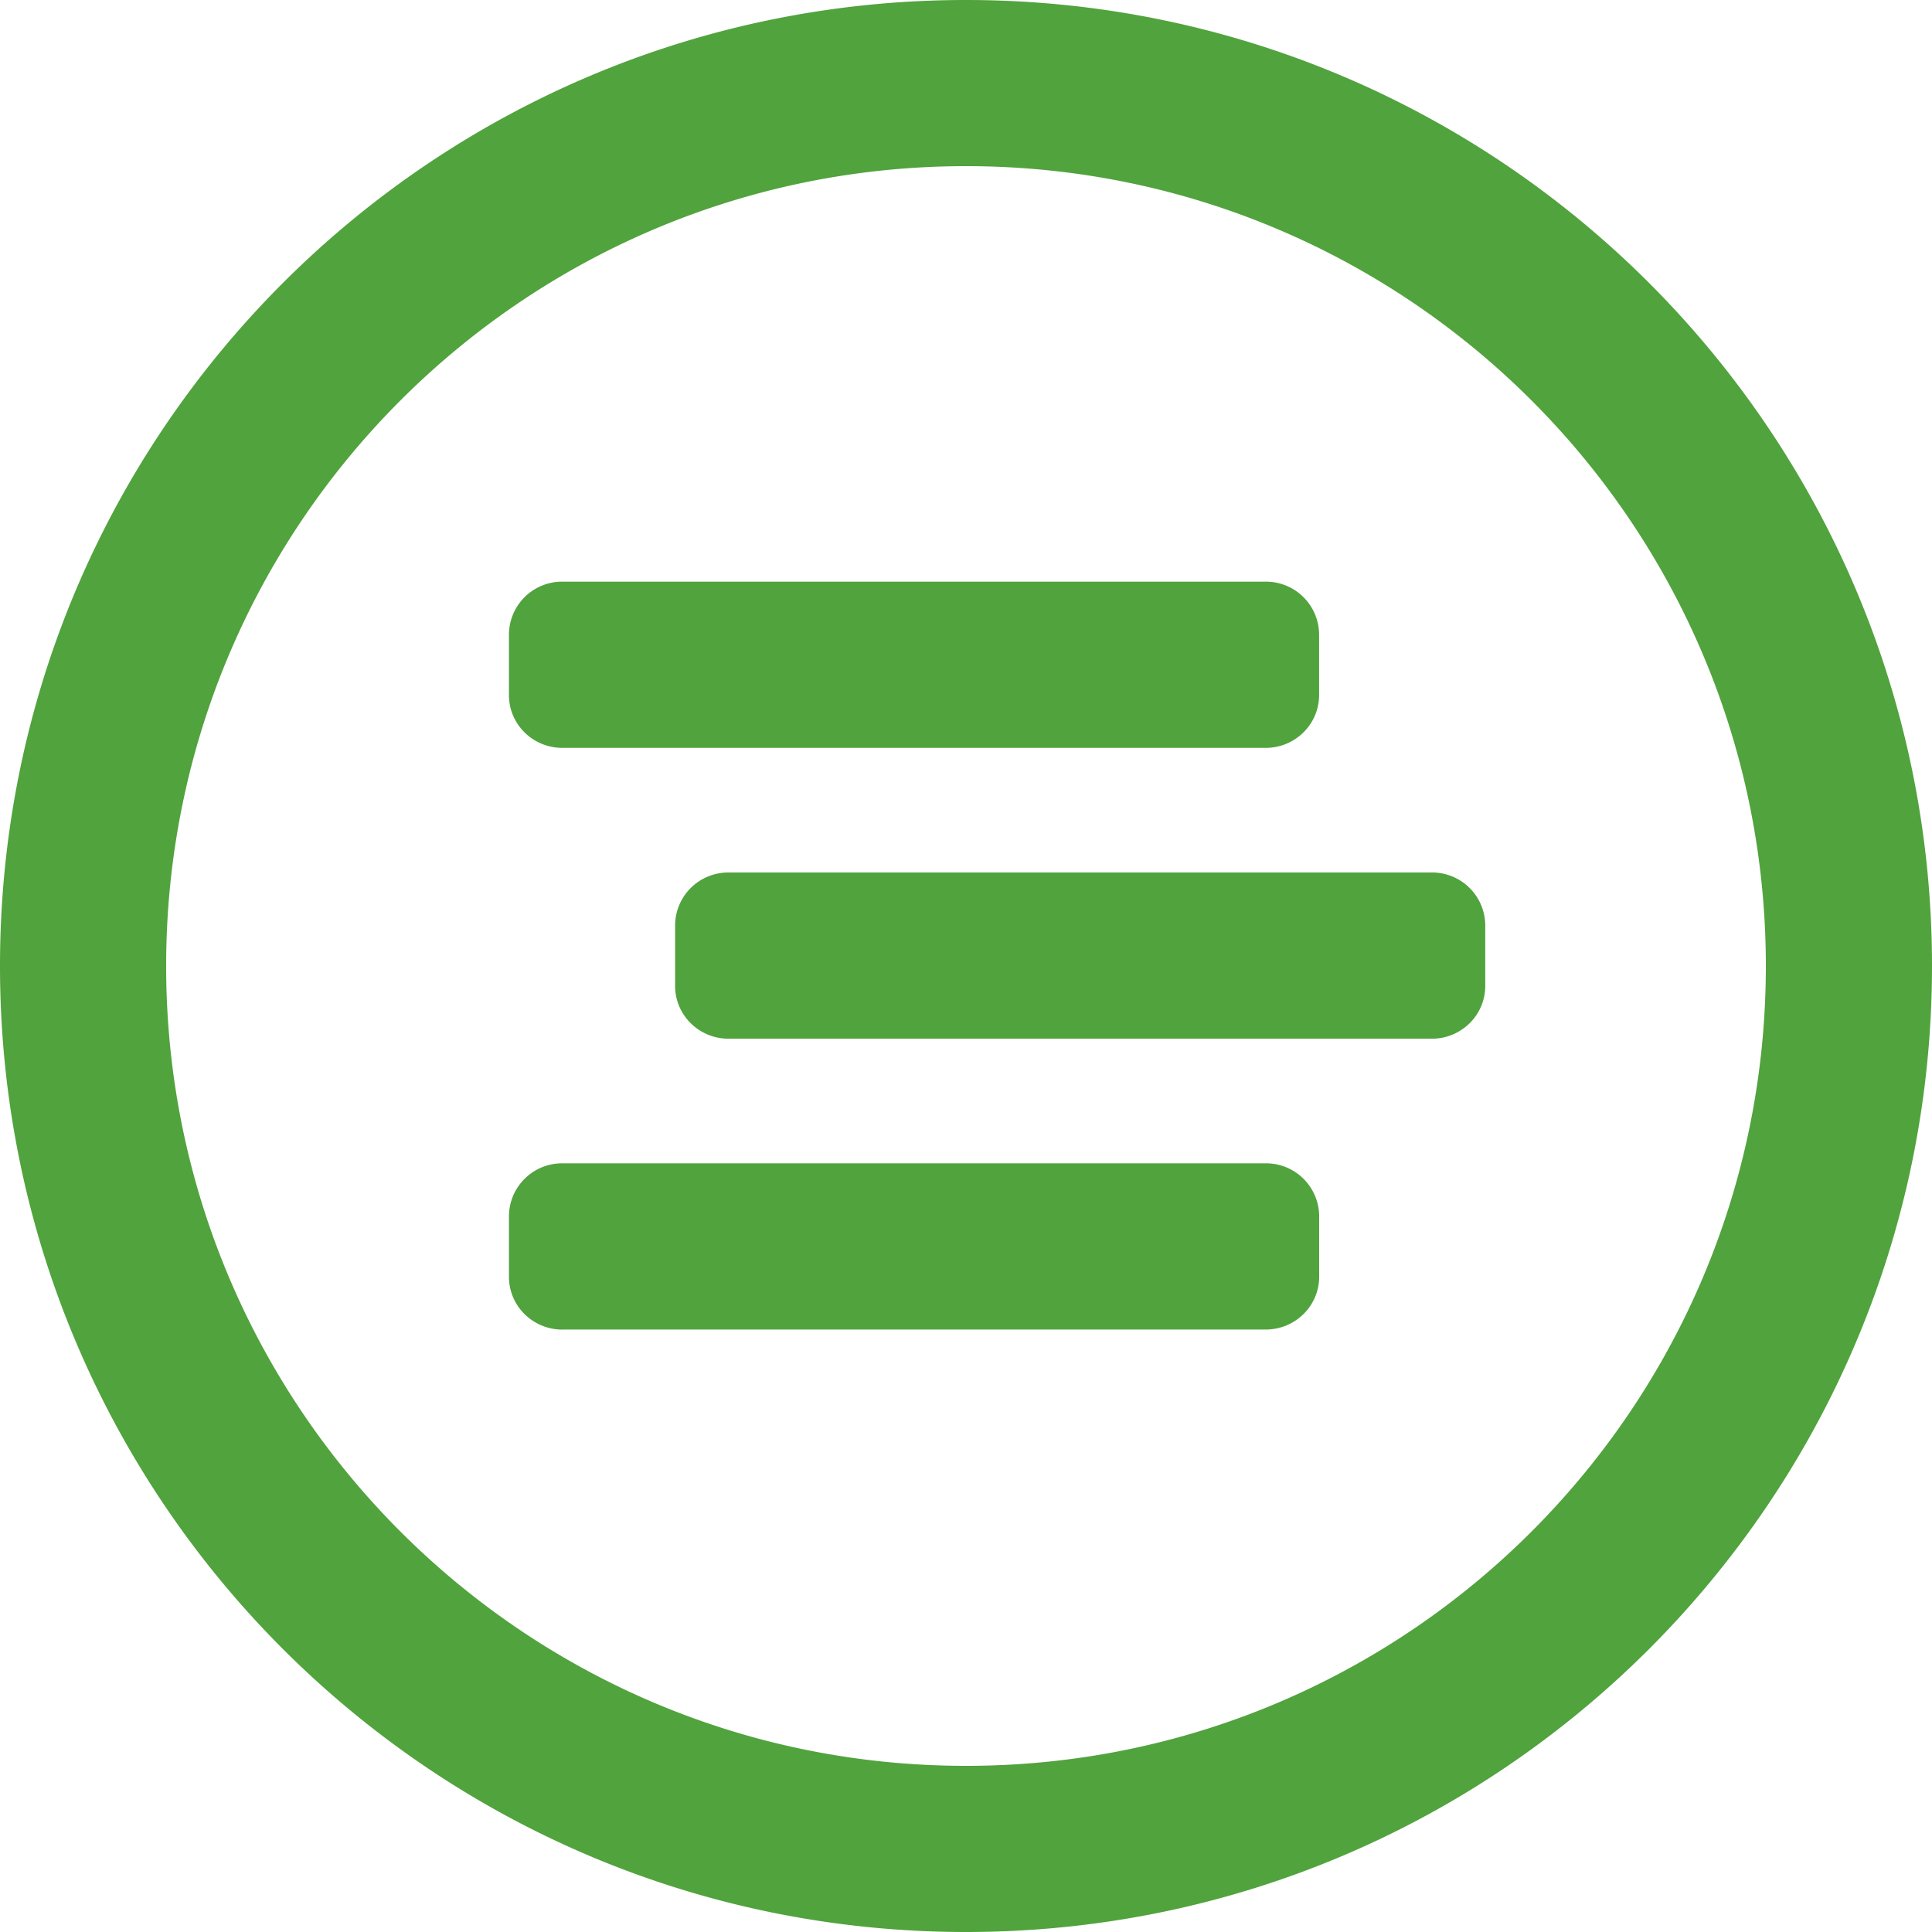<svg xmlns="http://www.w3.org/2000/svg" width="30" height="30" viewBox="0 0 30 30"><path fill="#51A33D" d="M8.734 20.645h10.92c.458 0 .83-.367.83-.82v-.941a.825.825 0 0 0-.83-.82H8.733a.825.825 0 0 0-.83.82v.942c0 .452.37.82.83.82m2.58-4.517h10.92c.459 0 .83-.367.83-.82v-.941a.825.825 0 0 0-.83-.82h-10.92a.825.825 0 0 0-.83.82v.942c0 .452.371.819.83.819m-2.58-4.516h10.92c.458 0 .83-.367.83-.82v-.941a.825.825 0 0 0-.83-.82H8.733a.825.825 0 0 0-.83.82v.942c0 .452.37.819.83.819M15 0C6.716 0 0 6.715 0 15c0 8.284 6.716 15 15 15 8.284 0 15-6.716 15-15 0-8.285-6.716-15-15-15m0 27.42C8.141 27.42 2.58 21.859 2.58 15S8.142 2.58 15 2.58 27.42 8.142 27.42 15 21.858 27.42 15 27.42"/></svg>